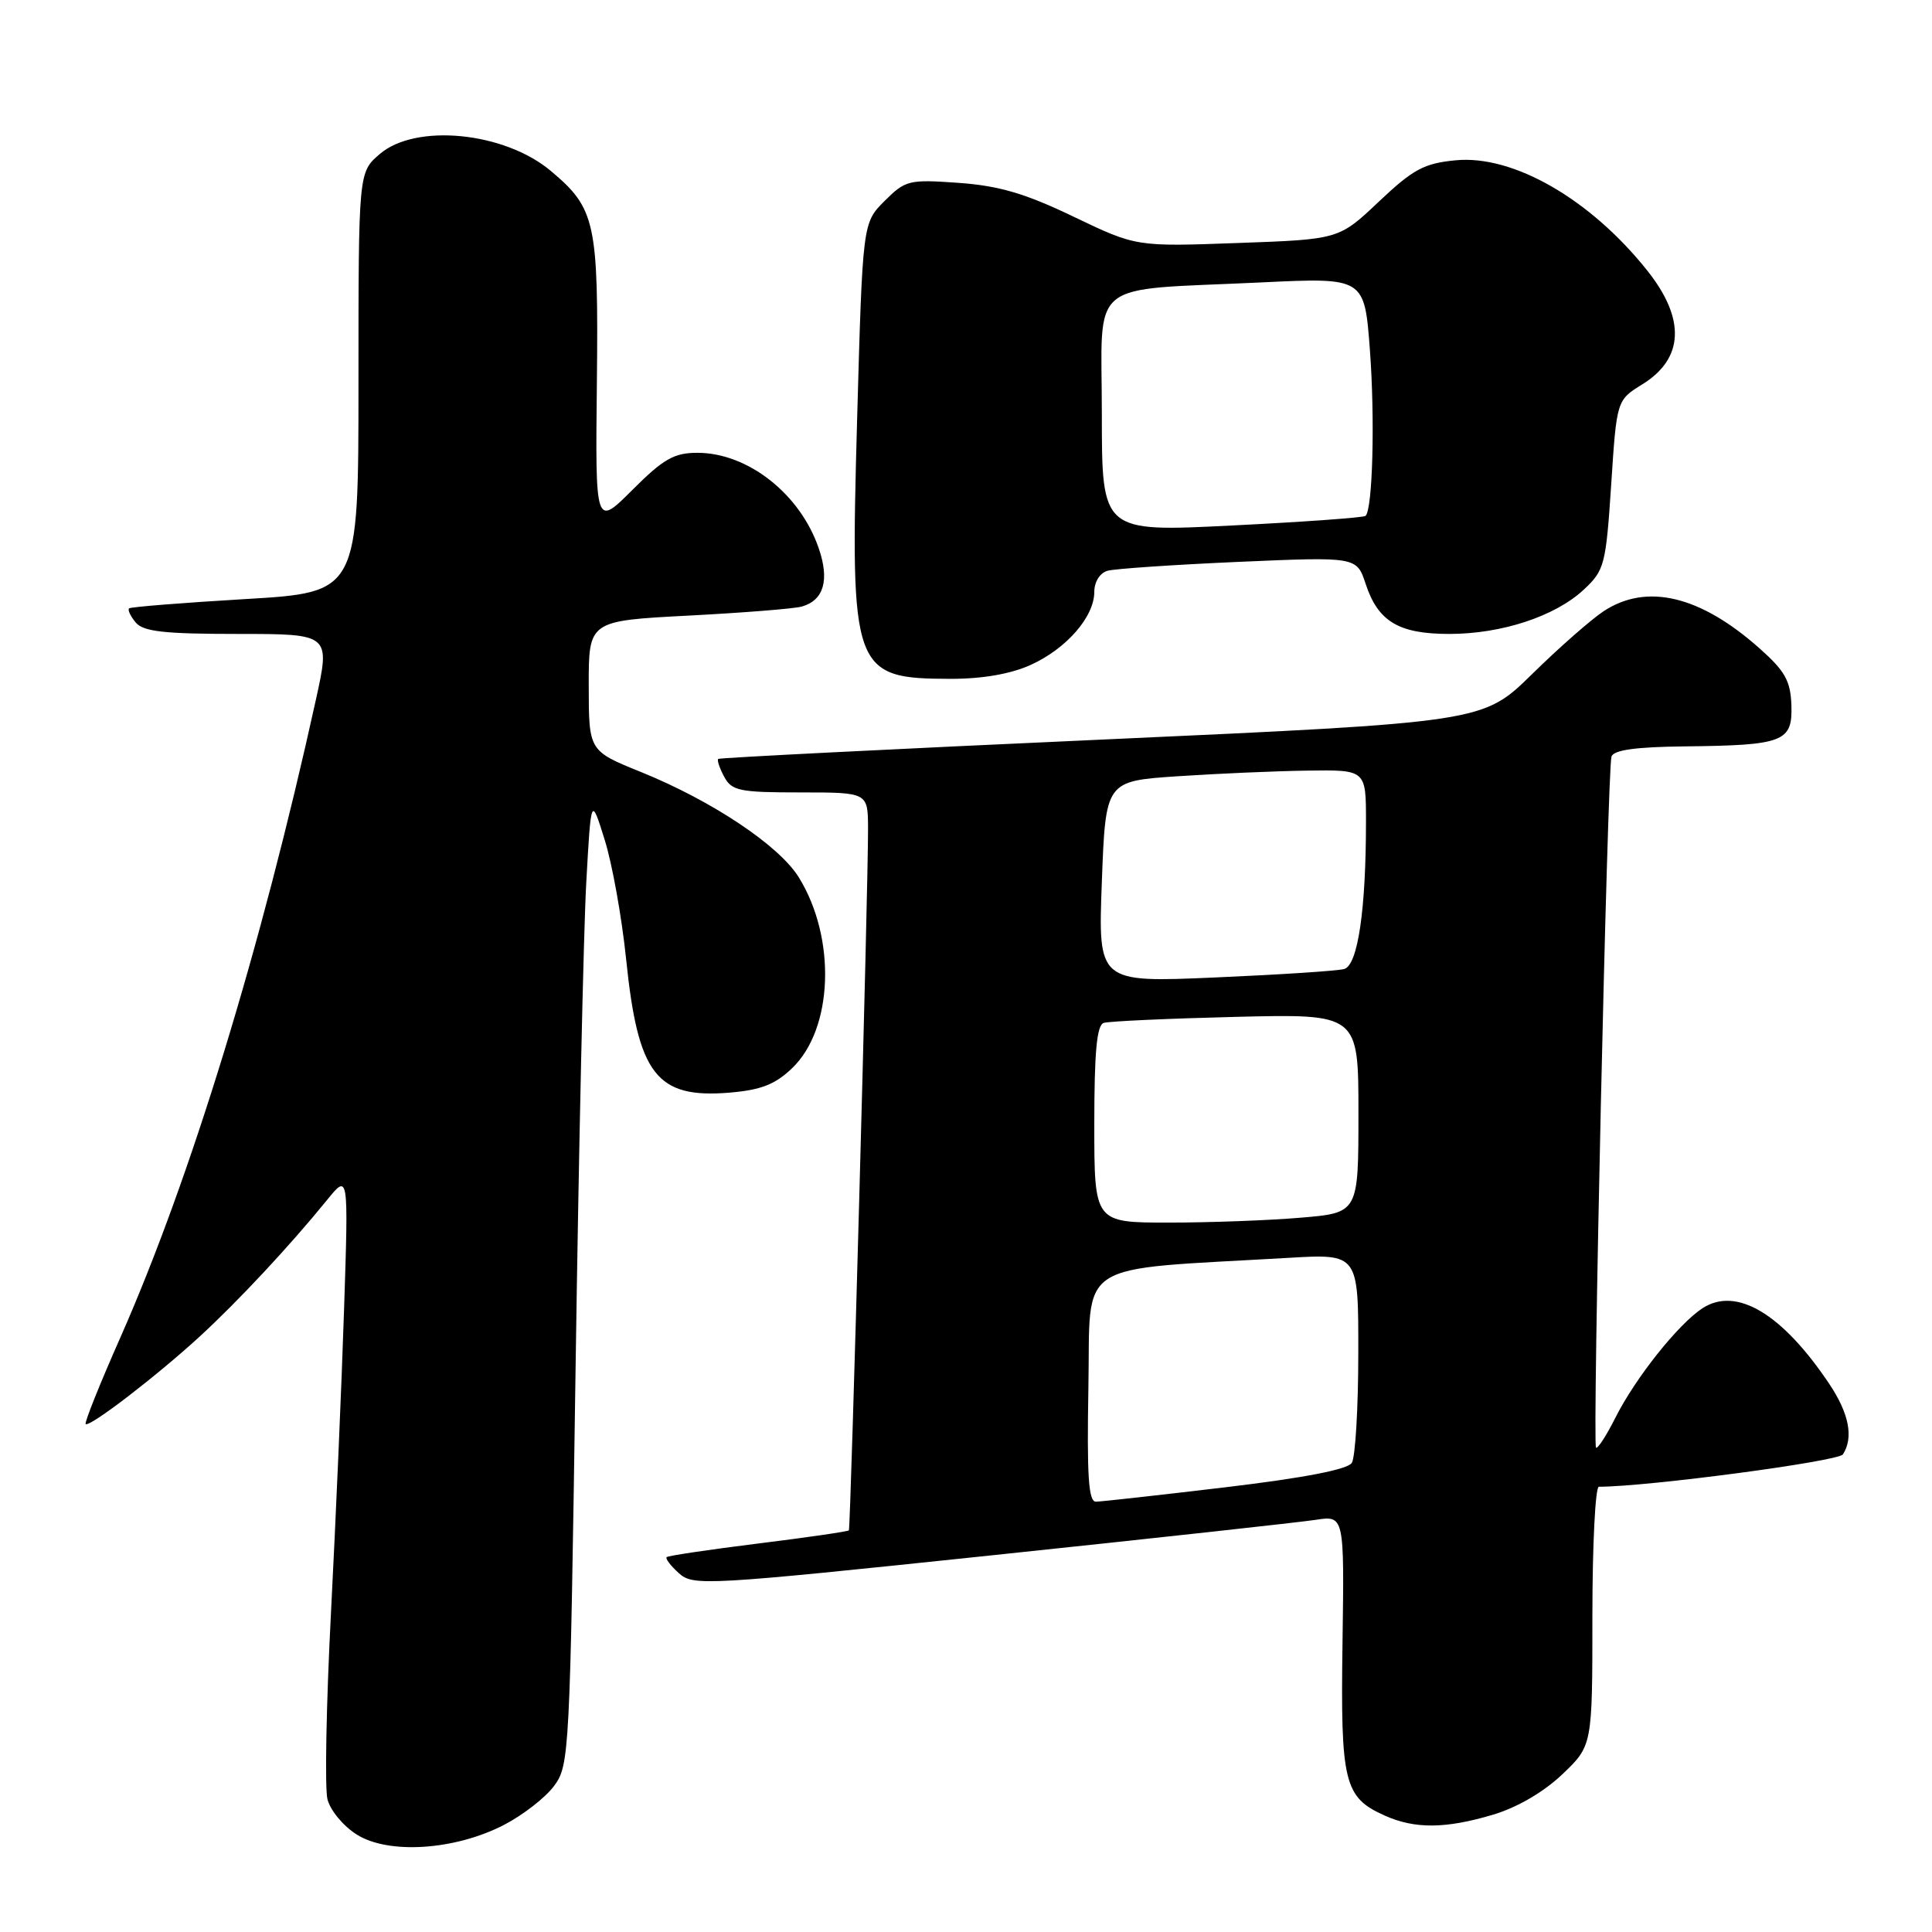 <?xml version="1.0" encoding="UTF-8" standalone="no"?>
<!DOCTYPE svg PUBLIC "-//W3C//DTD SVG 1.1//EN" "http://www.w3.org/Graphics/SVG/1.1/DTD/svg11.dtd" >
<svg xmlns="http://www.w3.org/2000/svg" xmlns:xlink="http://www.w3.org/1999/xlink" version="1.1" viewBox="0 0 256 256">
 <g >
 <path fill="currentColor"
d=" M 66.74 241.83 C 69.25 240.54 72.24 238.22 73.40 236.67 C 75.45 233.93 75.52 232.55 76.27 181.18 C 76.69 152.21 77.33 123.33 77.68 117.00 C 78.32 105.50 78.32 105.50 80.12 111.27 C 81.12 114.44 82.39 121.54 82.96 127.05 C 84.53 142.41 86.98 145.58 96.67 144.78 C 100.83 144.43 102.71 143.70 104.97 141.53 C 110.41 136.31 110.83 124.32 105.85 116.26 C 103.25 112.04 94.35 106.11 84.92 102.29 C 78.02 99.50 78.02 99.50 78.01 90.88 C 78.00 82.26 78.00 82.26 91.25 81.57 C 98.54 81.19 105.29 80.65 106.25 80.37 C 109.17 79.53 109.94 76.86 108.48 72.63 C 106.01 65.44 99.09 60.00 92.41 60.00 C 89.32 60.00 87.91 60.80 83.80 64.91 C 78.88 69.83 78.88 69.83 79.09 50.64 C 79.31 29.47 78.91 27.62 73.00 22.66 C 66.84 17.47 55.07 16.31 50.31 20.42 C 47.50 22.83 47.50 22.83 47.50 50.67 C 47.50 78.50 47.50 78.50 32.50 79.38 C 24.25 79.87 17.32 80.42 17.11 80.61 C 16.89 80.80 17.28 81.64 17.98 82.48 C 18.99 83.69 21.74 84.00 31.51 84.00 C 43.78 84.00 43.78 84.00 41.85 92.75 C 34.59 125.71 25.24 156.19 15.96 177.20 C 13.24 183.34 11.17 188.51 11.35 188.69 C 11.84 189.18 20.76 182.33 26.48 177.08 C 31.62 172.35 38.38 165.10 43.34 159.00 C 46.18 155.50 46.18 155.50 45.59 173.50 C 45.27 183.40 44.49 201.46 43.86 213.62 C 43.23 225.79 43.02 236.94 43.39 238.41 C 43.75 239.87 45.50 241.98 47.28 243.09 C 51.48 245.74 60.25 245.17 66.74 241.83 Z  M 197.82 240.46 C 201.02 239.51 204.52 237.47 207.00 235.12 C 211.00 231.31 211.00 231.31 211.00 214.15 C 211.00 204.72 211.39 197.00 211.86 197.00 C 218.29 197.00 243.61 193.64 244.20 192.71 C 245.63 190.47 245.01 187.30 242.40 183.39 C 236.14 174.04 230.06 170.42 225.57 173.36 C 222.36 175.47 216.71 182.57 214.05 187.85 C 212.85 190.24 211.69 192.02 211.48 191.82 C 210.99 191.32 212.99 101.89 213.53 100.25 C 213.81 99.38 216.75 98.97 223.22 98.90 C 236.35 98.76 237.53 98.30 237.37 93.45 C 237.25 90.20 236.53 88.91 233.11 85.88 C 225.27 78.92 218.20 77.24 212.50 80.98 C 210.85 82.07 206.57 85.82 203.00 89.33 C 196.50 95.71 196.50 95.71 146.00 98.00 C 118.22 99.25 95.35 100.41 95.17 100.56 C 94.99 100.71 95.34 101.77 95.95 102.91 C 96.96 104.79 97.97 105.00 106.04 105.00 C 115.00 105.00 115.00 105.00 115.02 109.75 C 115.06 116.88 112.72 202.46 112.48 202.78 C 112.37 202.93 106.96 203.72 100.48 204.52 C 93.99 205.33 88.52 206.14 88.33 206.33 C 88.14 206.52 88.87 207.48 89.96 208.46 C 91.85 210.17 93.45 210.08 131.21 206.11 C 152.82 203.84 172.22 201.71 174.31 201.39 C 178.13 200.80 178.13 200.80 177.89 217.65 C 177.62 236.25 178.09 238.16 183.50 240.58 C 187.48 242.36 191.54 242.33 197.82 240.46 Z  M 136.58 88.10 C 141.32 85.95 145.00 81.72 145.00 78.43 C 145.00 77.10 145.74 75.92 146.75 75.63 C 147.71 75.36 155.54 74.83 164.13 74.45 C 179.77 73.77 179.77 73.77 180.96 77.38 C 182.60 82.36 185.35 84.00 192.04 84.00 C 198.99 84.00 206.08 81.66 209.87 78.12 C 212.60 75.57 212.79 74.85 213.49 64.23 C 214.22 53.03 214.22 53.03 217.61 50.93 C 223.14 47.52 223.37 42.25 218.27 35.85 C 210.74 26.39 200.51 20.50 192.88 21.24 C 188.70 21.64 187.25 22.42 182.71 26.71 C 177.42 31.72 177.42 31.72 163.98 32.20 C 150.55 32.69 150.55 32.69 142.25 28.71 C 135.84 25.63 132.39 24.62 127.03 24.23 C 120.42 23.76 119.98 23.87 117.20 26.64 C 114.30 29.55 114.30 29.55 113.57 55.67 C 112.64 88.99 112.97 89.93 126.00 89.95 C 130.21 89.95 133.94 89.30 136.58 88.10 Z  M 144.22 183.75 C 144.53 166.72 142.02 168.34 170.75 166.67 C 180.00 166.13 180.00 166.13 179.98 179.31 C 179.98 186.57 179.59 193.10 179.12 193.84 C 178.57 194.71 172.80 195.83 162.39 197.07 C 153.65 198.11 145.93 198.97 145.22 198.98 C 144.23 199.00 144.01 195.60 144.22 183.75 Z  M 145.00 148.97 C 145.00 139.42 145.33 135.83 146.25 135.54 C 146.94 135.32 154.81 134.96 163.75 134.74 C 180.00 134.34 180.00 134.34 180.00 147.52 C 180.00 160.71 180.00 160.71 172.35 161.35 C 168.14 161.71 160.27 162.00 154.85 162.00 C 145.00 162.00 145.00 162.00 145.00 148.97 Z  M 146.00 116.85 C 146.50 103.50 146.50 103.50 156.00 102.86 C 161.22 102.51 168.99 102.17 173.25 102.11 C 181.00 102.00 181.00 102.00 181.00 108.85 C 181.00 120.56 179.92 127.90 178.11 128.40 C 177.22 128.65 169.53 129.15 161.00 129.52 C 145.50 130.19 145.50 130.19 146.00 116.85 Z  M 146.00 54.84 C 146.00 36.68 143.74 38.54 167.15 37.42 C 180.80 36.77 180.80 36.77 181.52 46.39 C 182.20 55.52 181.89 67.49 180.94 68.36 C 180.70 68.58 172.74 69.16 163.25 69.63 C 146.00 70.50 146.00 70.50 146.00 54.84 Z "/>
</g>
</svg>